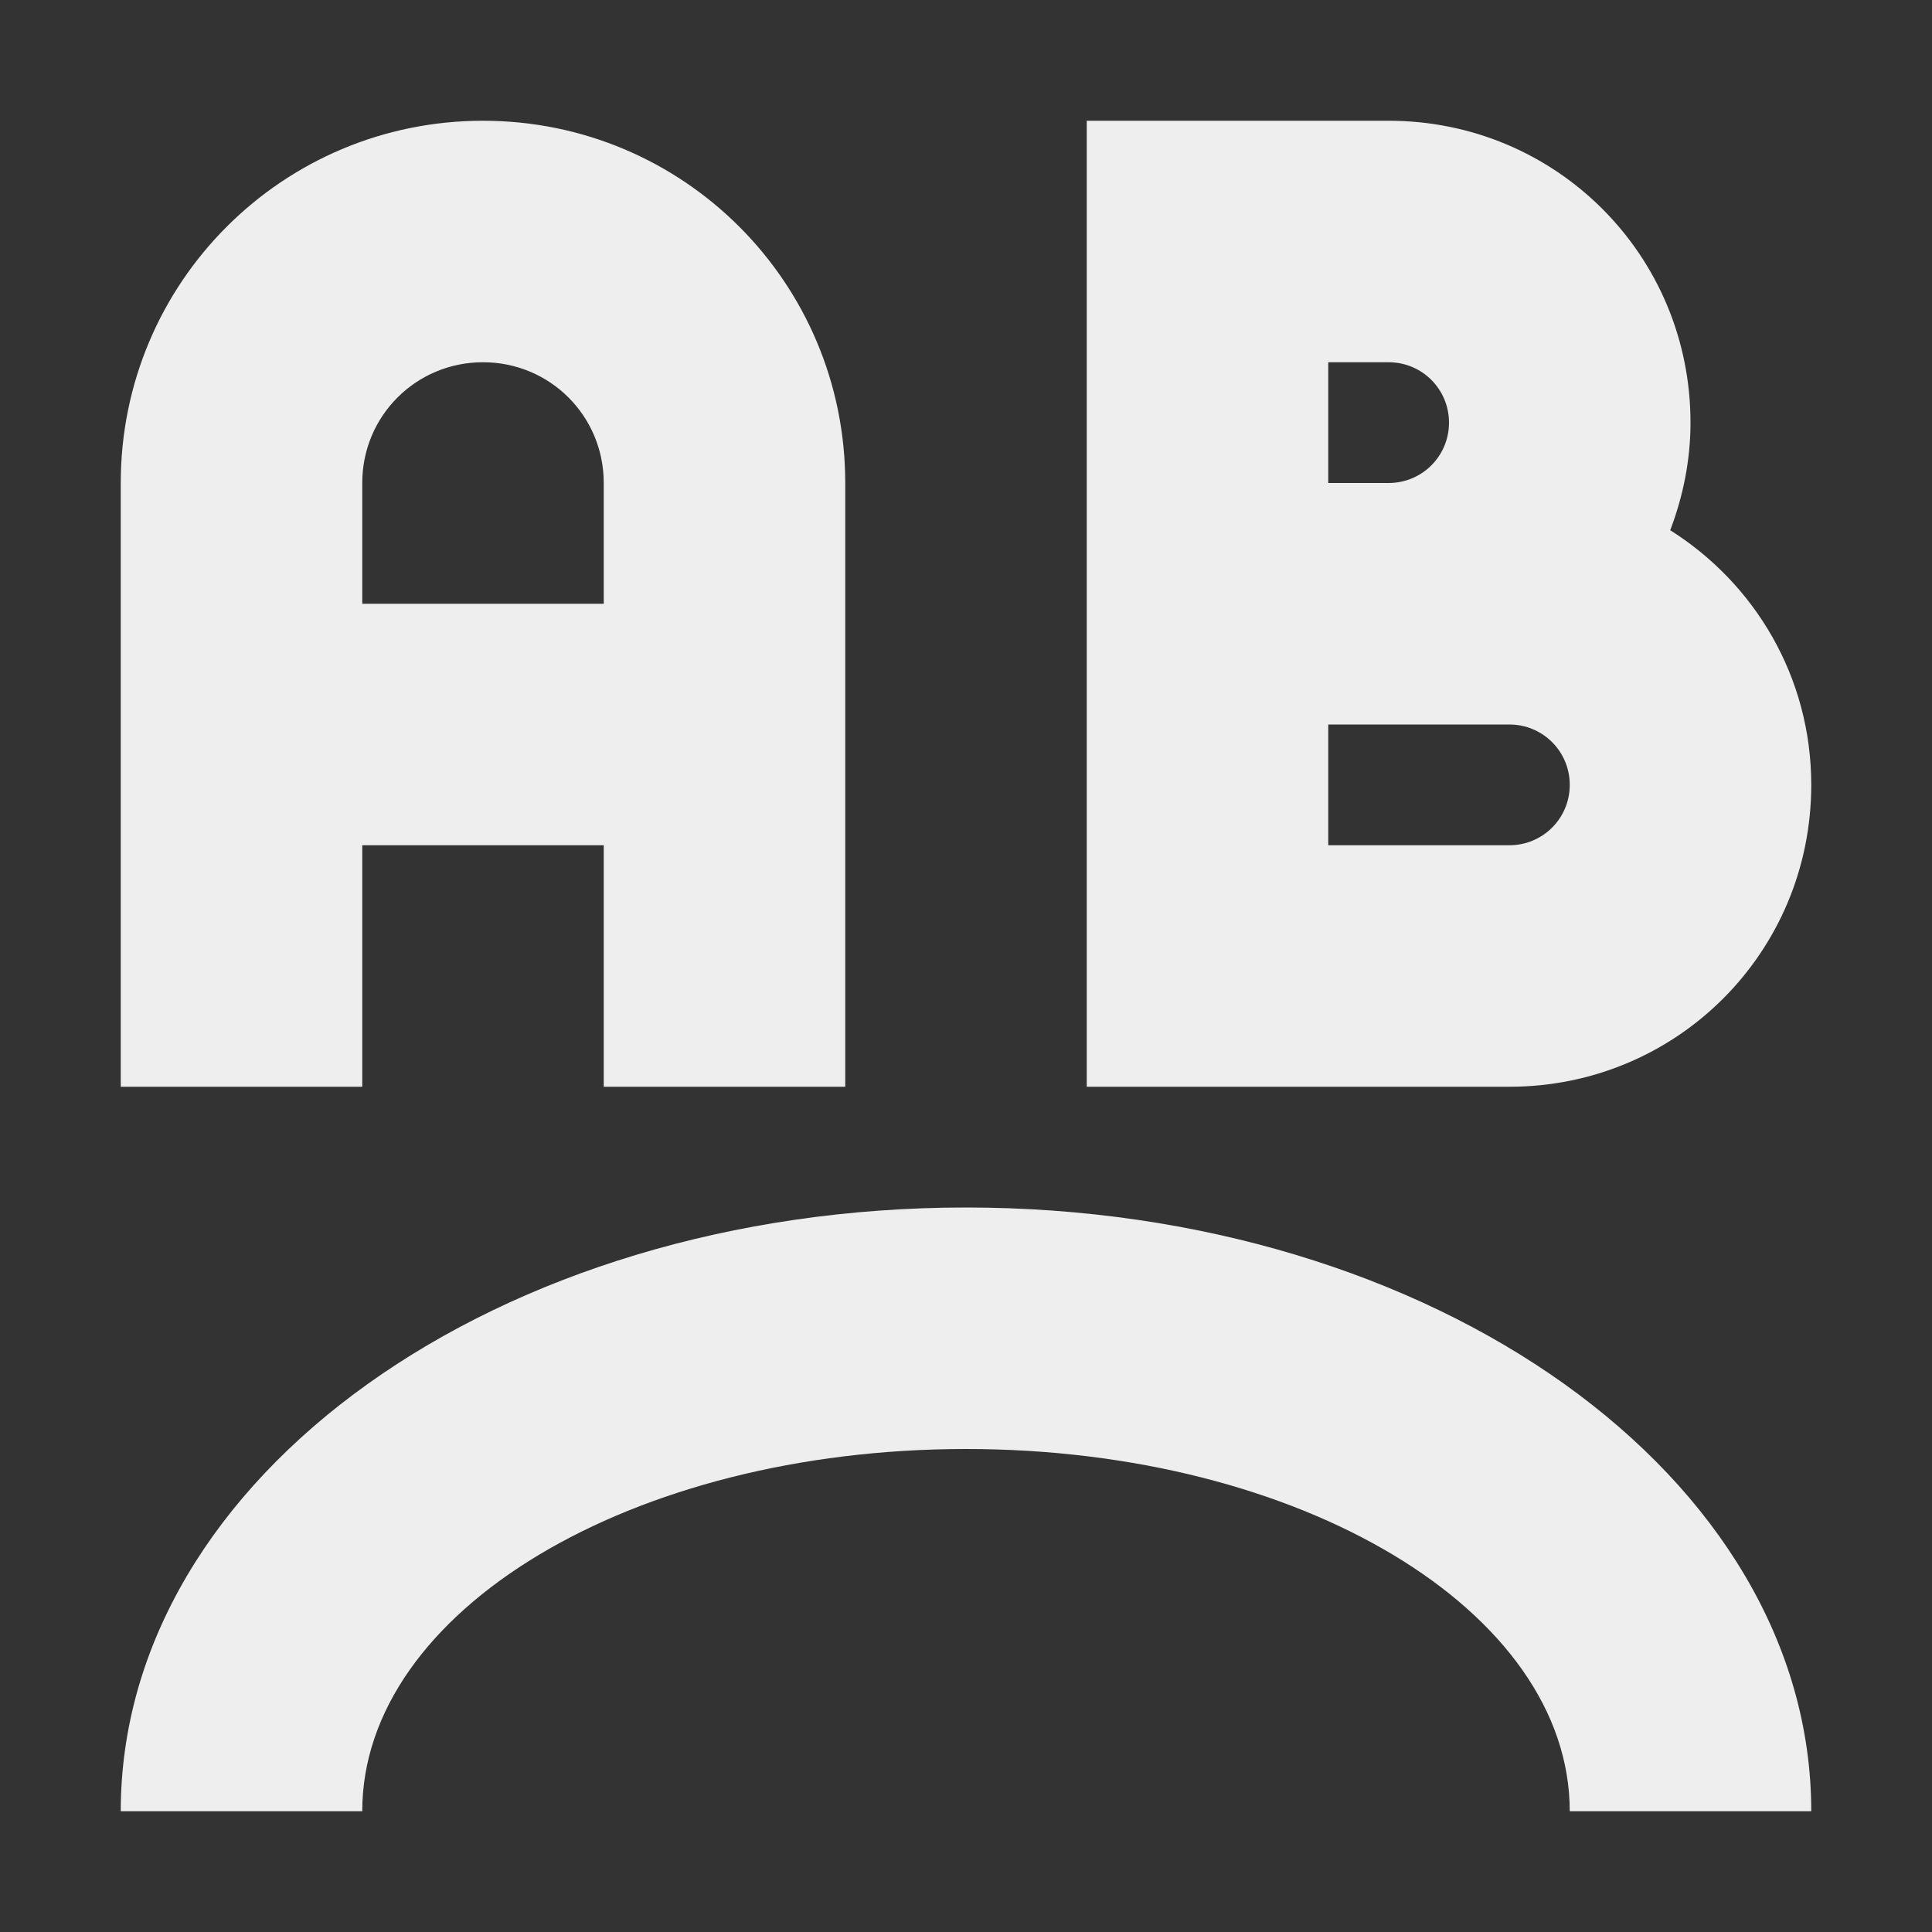
<svg xmlns="http://www.w3.org/2000/svg" xmlns:xlink="http://www.w3.org/1999/xlink" width="16px" height="16px" viewBox="0 0 16 16" version="1.1">
<rect x="0" y="0" width="16" height="16" fill="#333333" stroke="none"/>
<g id="surface1">
<defs>
  <style id="current-color-scheme" type="text/css">
   .ColorScheme-Text { color:#eeeeee; } .ColorScheme-Highlight { color:#424242; }
  </style>
 </defs>
<path style="fill:currentColor" class="ColorScheme-Text" d="M 4 1 C 2.34 1 1 2.34 1 4 L 1 9 L 3 9 L 3 7 L 5 7 L 5 9 L 7 9 L 7 4 C 7 2.34 5.66 1 4 1 Z M 9 1 L 9 9 L 12.5 9 C 13.887 9 15 7.887 15 6.5 C 15 5.605 14.531 4.832 13.832 4.391 C 13.938 4.113 14 3.812 14 3.5 C 14 2.113 12.887 1 11.5 1 Z M 4 3 C 4.555 3 5 3.445 5 4 L 5 5 L 3 5 L 3 4 C 3 3.445 3.445 3 4 3 Z M 11 3 L 11.5 3 C 11.777 3 12 3.223 12 3.5 C 12 3.777 11.777 4 11.5 4 L 11 4 Z M 11 6 L 12.5 6 C 12.777 6 13 6.223 13 6.5 C 13 6.777 12.777 7 12.5 7 L 11 7 Z M 8 10 C 4.121 10 1 12.23 1 15 L 3 15 C 3 13.34 5.23 12 8 12 C 10.77 12 13 13.34 13 15 L 15 15 C 15 12.23 11.879 10 8 10 Z M 8 10 "/>
</g>
</svg>
